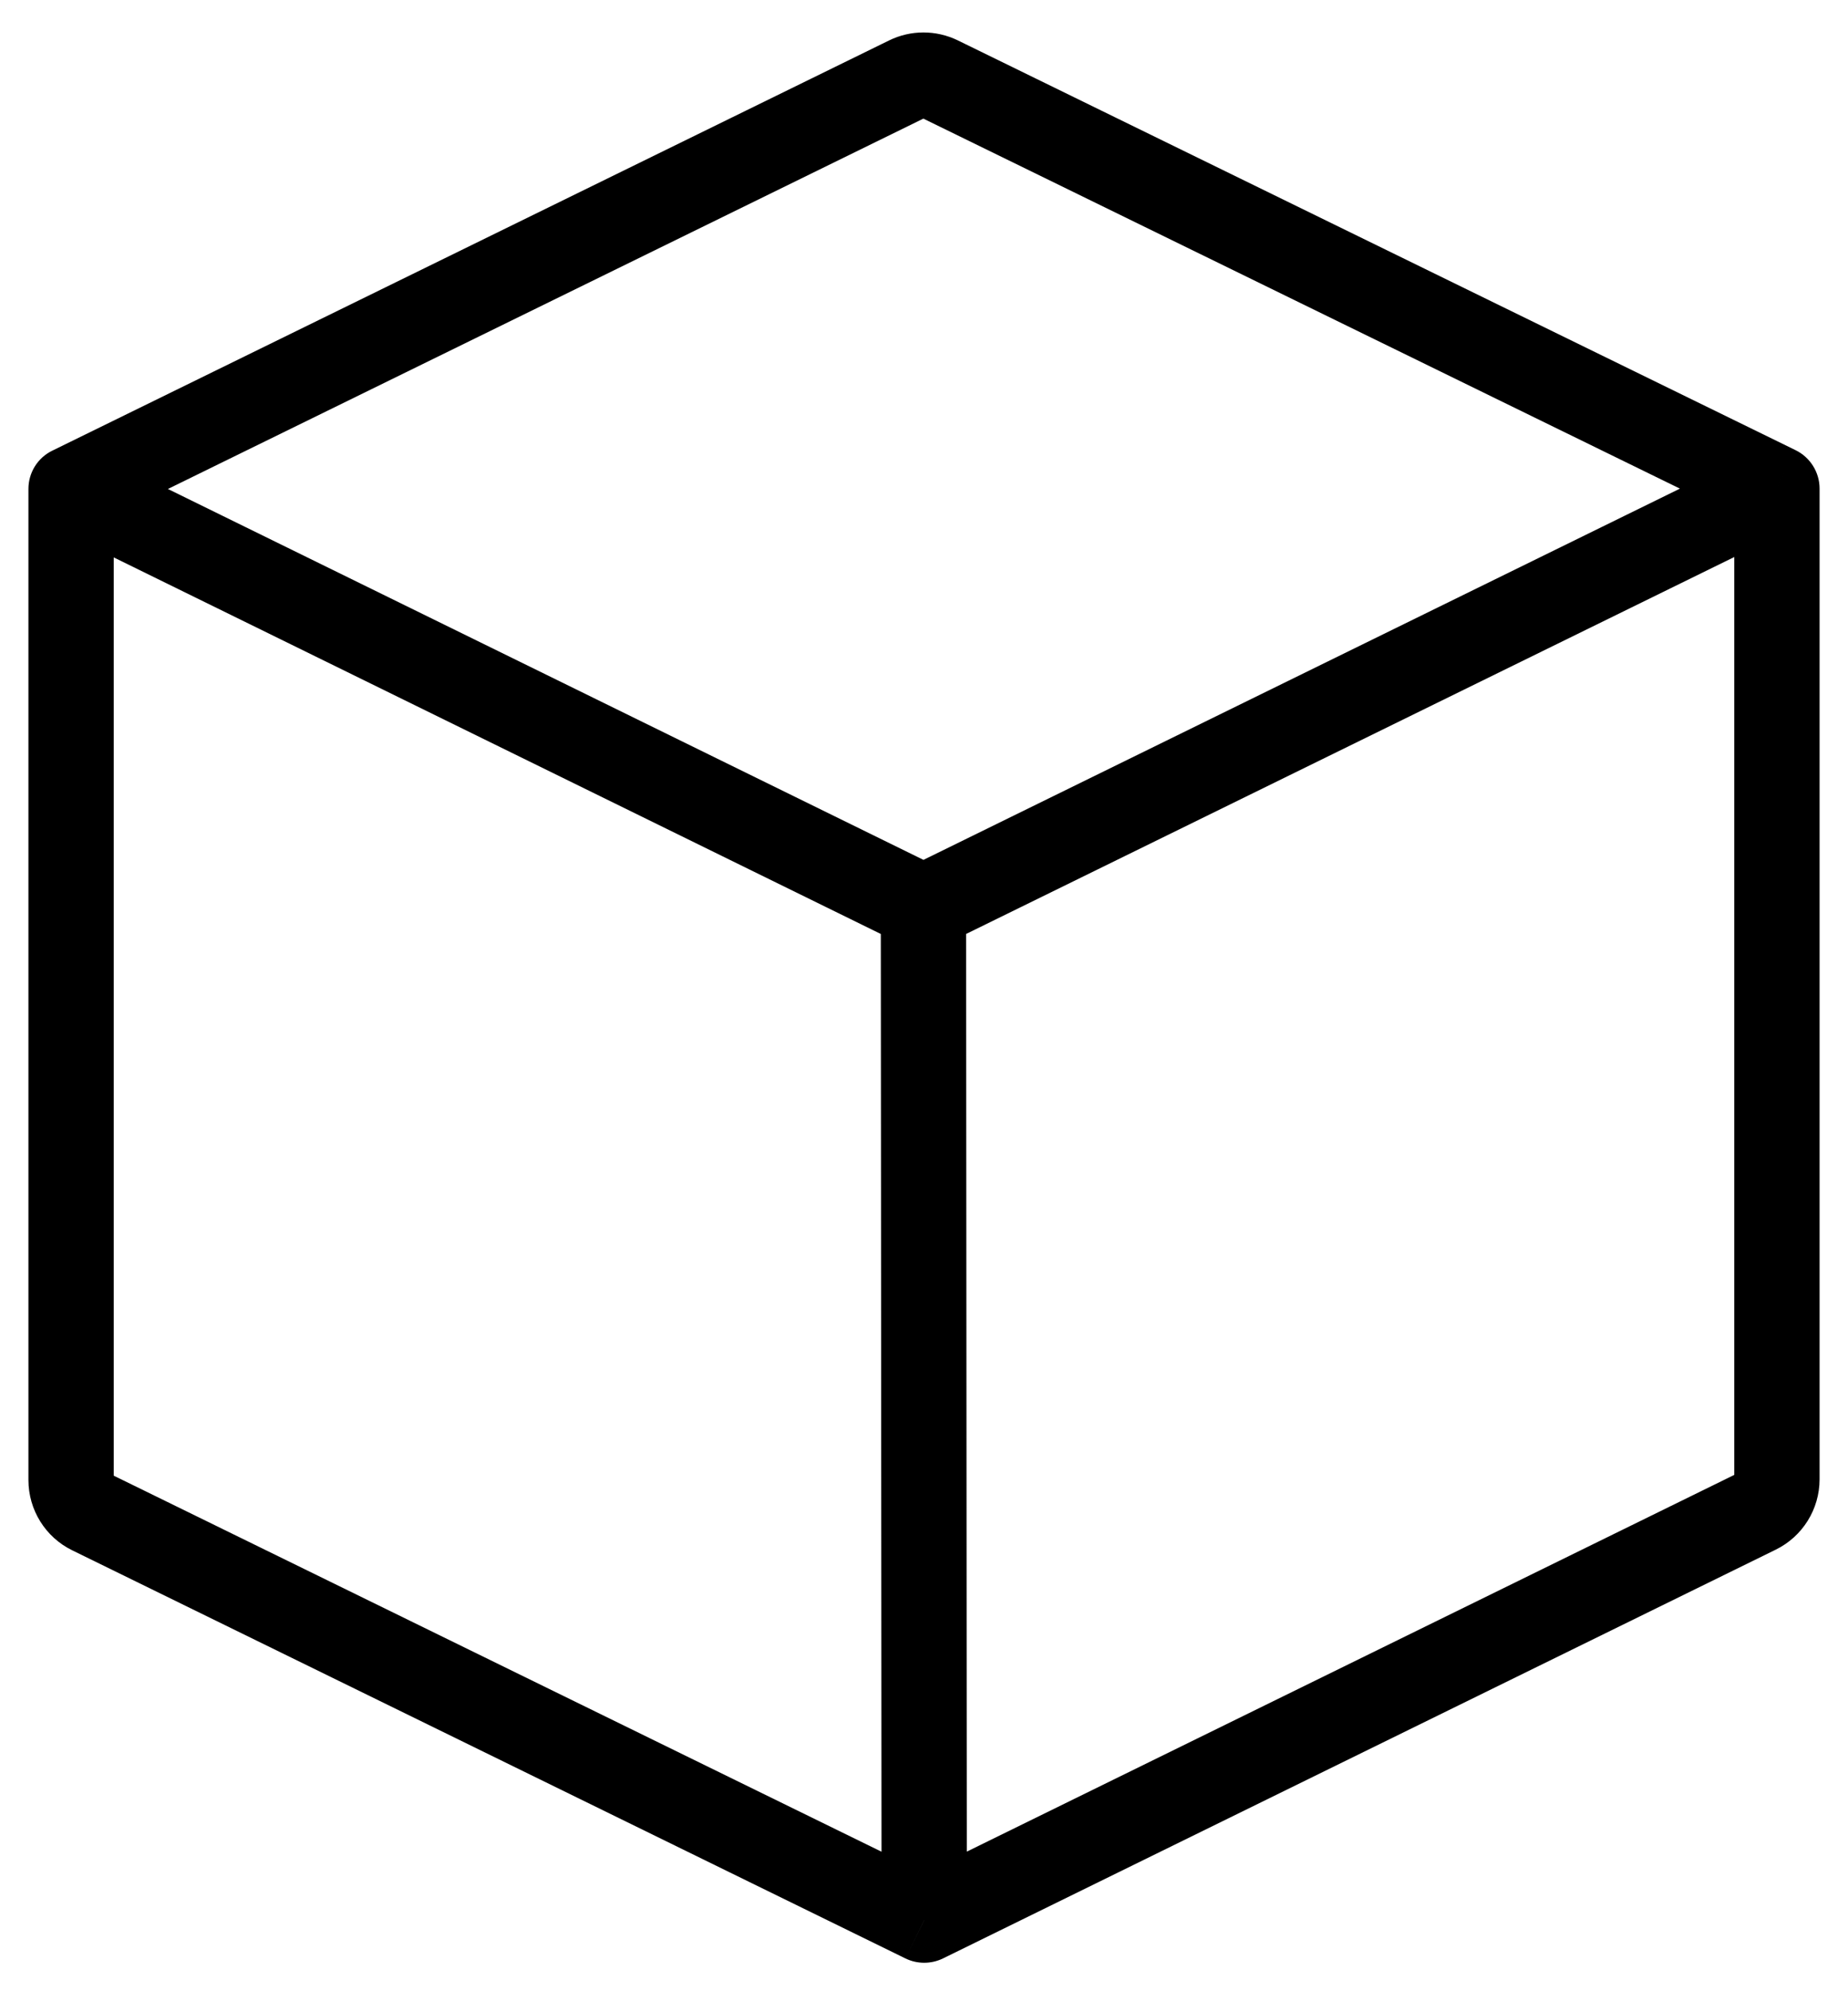 <svg width="26" height="28" viewBox="0 0 26 28" fill="none" xmlns="http://www.w3.org/2000/svg">
<path d="M1 6.875L0.736 6.337C0.53 6.437 0.4 6.646 0.4 6.875H1ZM25 6.87H25.6C25.6 6.641 25.469 6.432 25.264 6.331L25 6.87ZM13.003 27L12.739 27.539C12.905 27.62 13.1 27.62 13.267 27.539L13.003 27ZM1.28 21.262L1.544 20.723L1.28 21.262ZM24.72 21.251L24.456 20.712L24.72 21.251ZM12.772 1.108L12.508 0.569L12.772 1.108ZM13.212 1.107L12.948 1.647L13.212 1.107ZM1.264 7.414L13.036 1.646L12.508 0.569L0.736 6.337L1.264 7.414ZM12.948 1.647L24.736 7.409L25.264 6.331L13.476 0.568L12.948 1.647ZM24.4 6.87V20.802H25.6V6.87H24.4ZM24.456 20.712L12.738 26.461L13.267 27.539L24.985 21.79L24.456 20.712ZM13.266 26.461L1.544 20.723L1.016 21.8L12.739 27.539L13.266 26.461ZM1.6 20.812V6.875H0.4V20.812H1.6ZM0.736 7.414L12.728 13.298L13.257 12.221L1.264 6.337L0.736 7.414ZM13.256 13.298L25.264 7.409L24.736 6.331L12.728 12.221L13.256 13.298ZM12.392 12.76L12.403 27L13.603 27L13.592 12.759L12.392 12.76ZM1.544 20.723C1.578 20.739 1.6 20.774 1.6 20.812H0.4C0.4 21.232 0.639 21.616 1.016 21.8L1.544 20.723ZM24.4 20.802C24.4 20.764 24.422 20.729 24.456 20.712L24.985 21.79C25.361 21.605 25.6 21.222 25.6 20.802H24.4ZM13.036 1.646C13.009 1.66 12.976 1.66 12.948 1.647L13.476 0.568C13.17 0.419 12.813 0.419 12.508 0.569L13.036 1.646Z" fill="black"/>
</svg>
